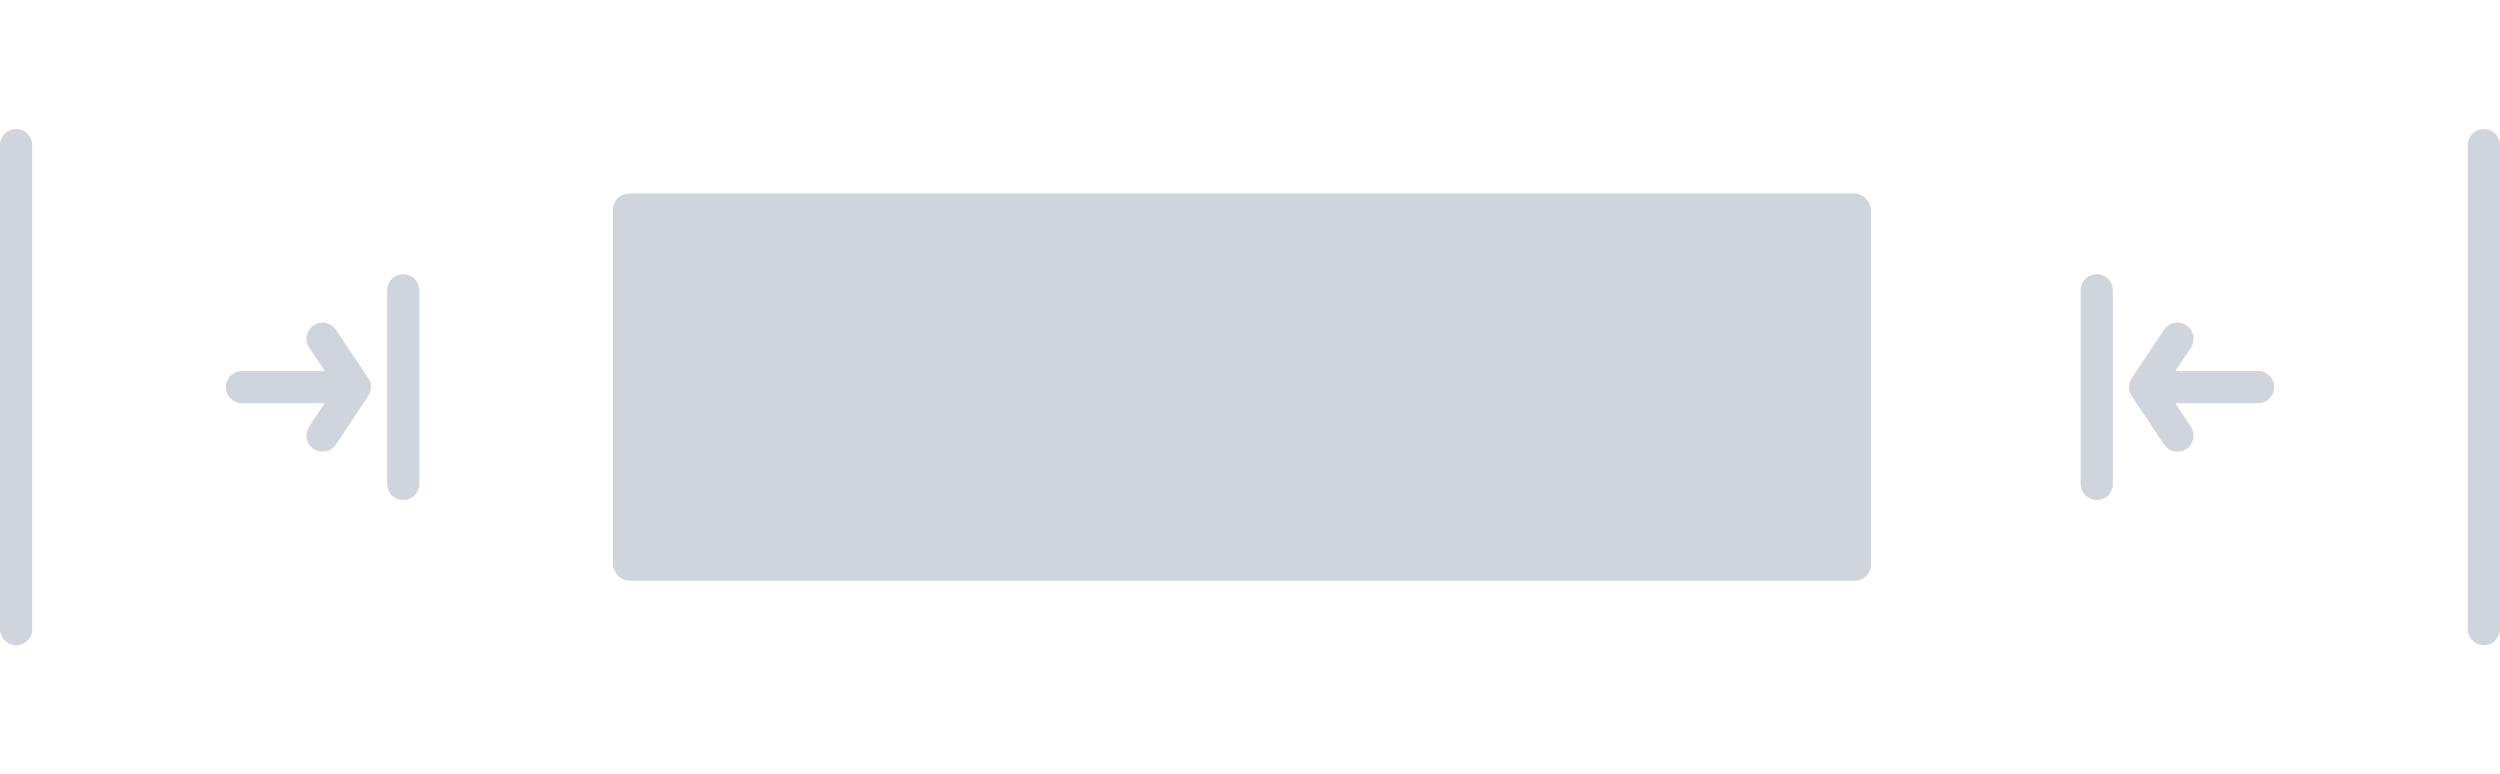 <svg width="155" height="48" viewBox="0 0 155 48" fill="none" xmlns="http://www.w3.org/2000/svg">
<rect x="38" y="12" width="78" height="24" rx="1" fill="#D0D5DD"/>
<path d="M1 9L1 39" stroke="#D0D5DD" stroke-width="2" stroke-linecap="round"/>
<path d="M154 9L154 39" stroke="#D0D5DD" stroke-width="2" stroke-linecap="round"/>
<path d="M133 24L135 21M133 24L135 27M133 24H140M130 30V18" stroke="#D0D5DD" stroke-width="2" stroke-linecap="round" stroke-linejoin="round"/>
<path d="M22 24L20 21M22 24L20 27M22 24H15M25 30V18" stroke="#D0D5DD" stroke-width="2" stroke-linecap="round" stroke-linejoin="round"/>
</svg>
